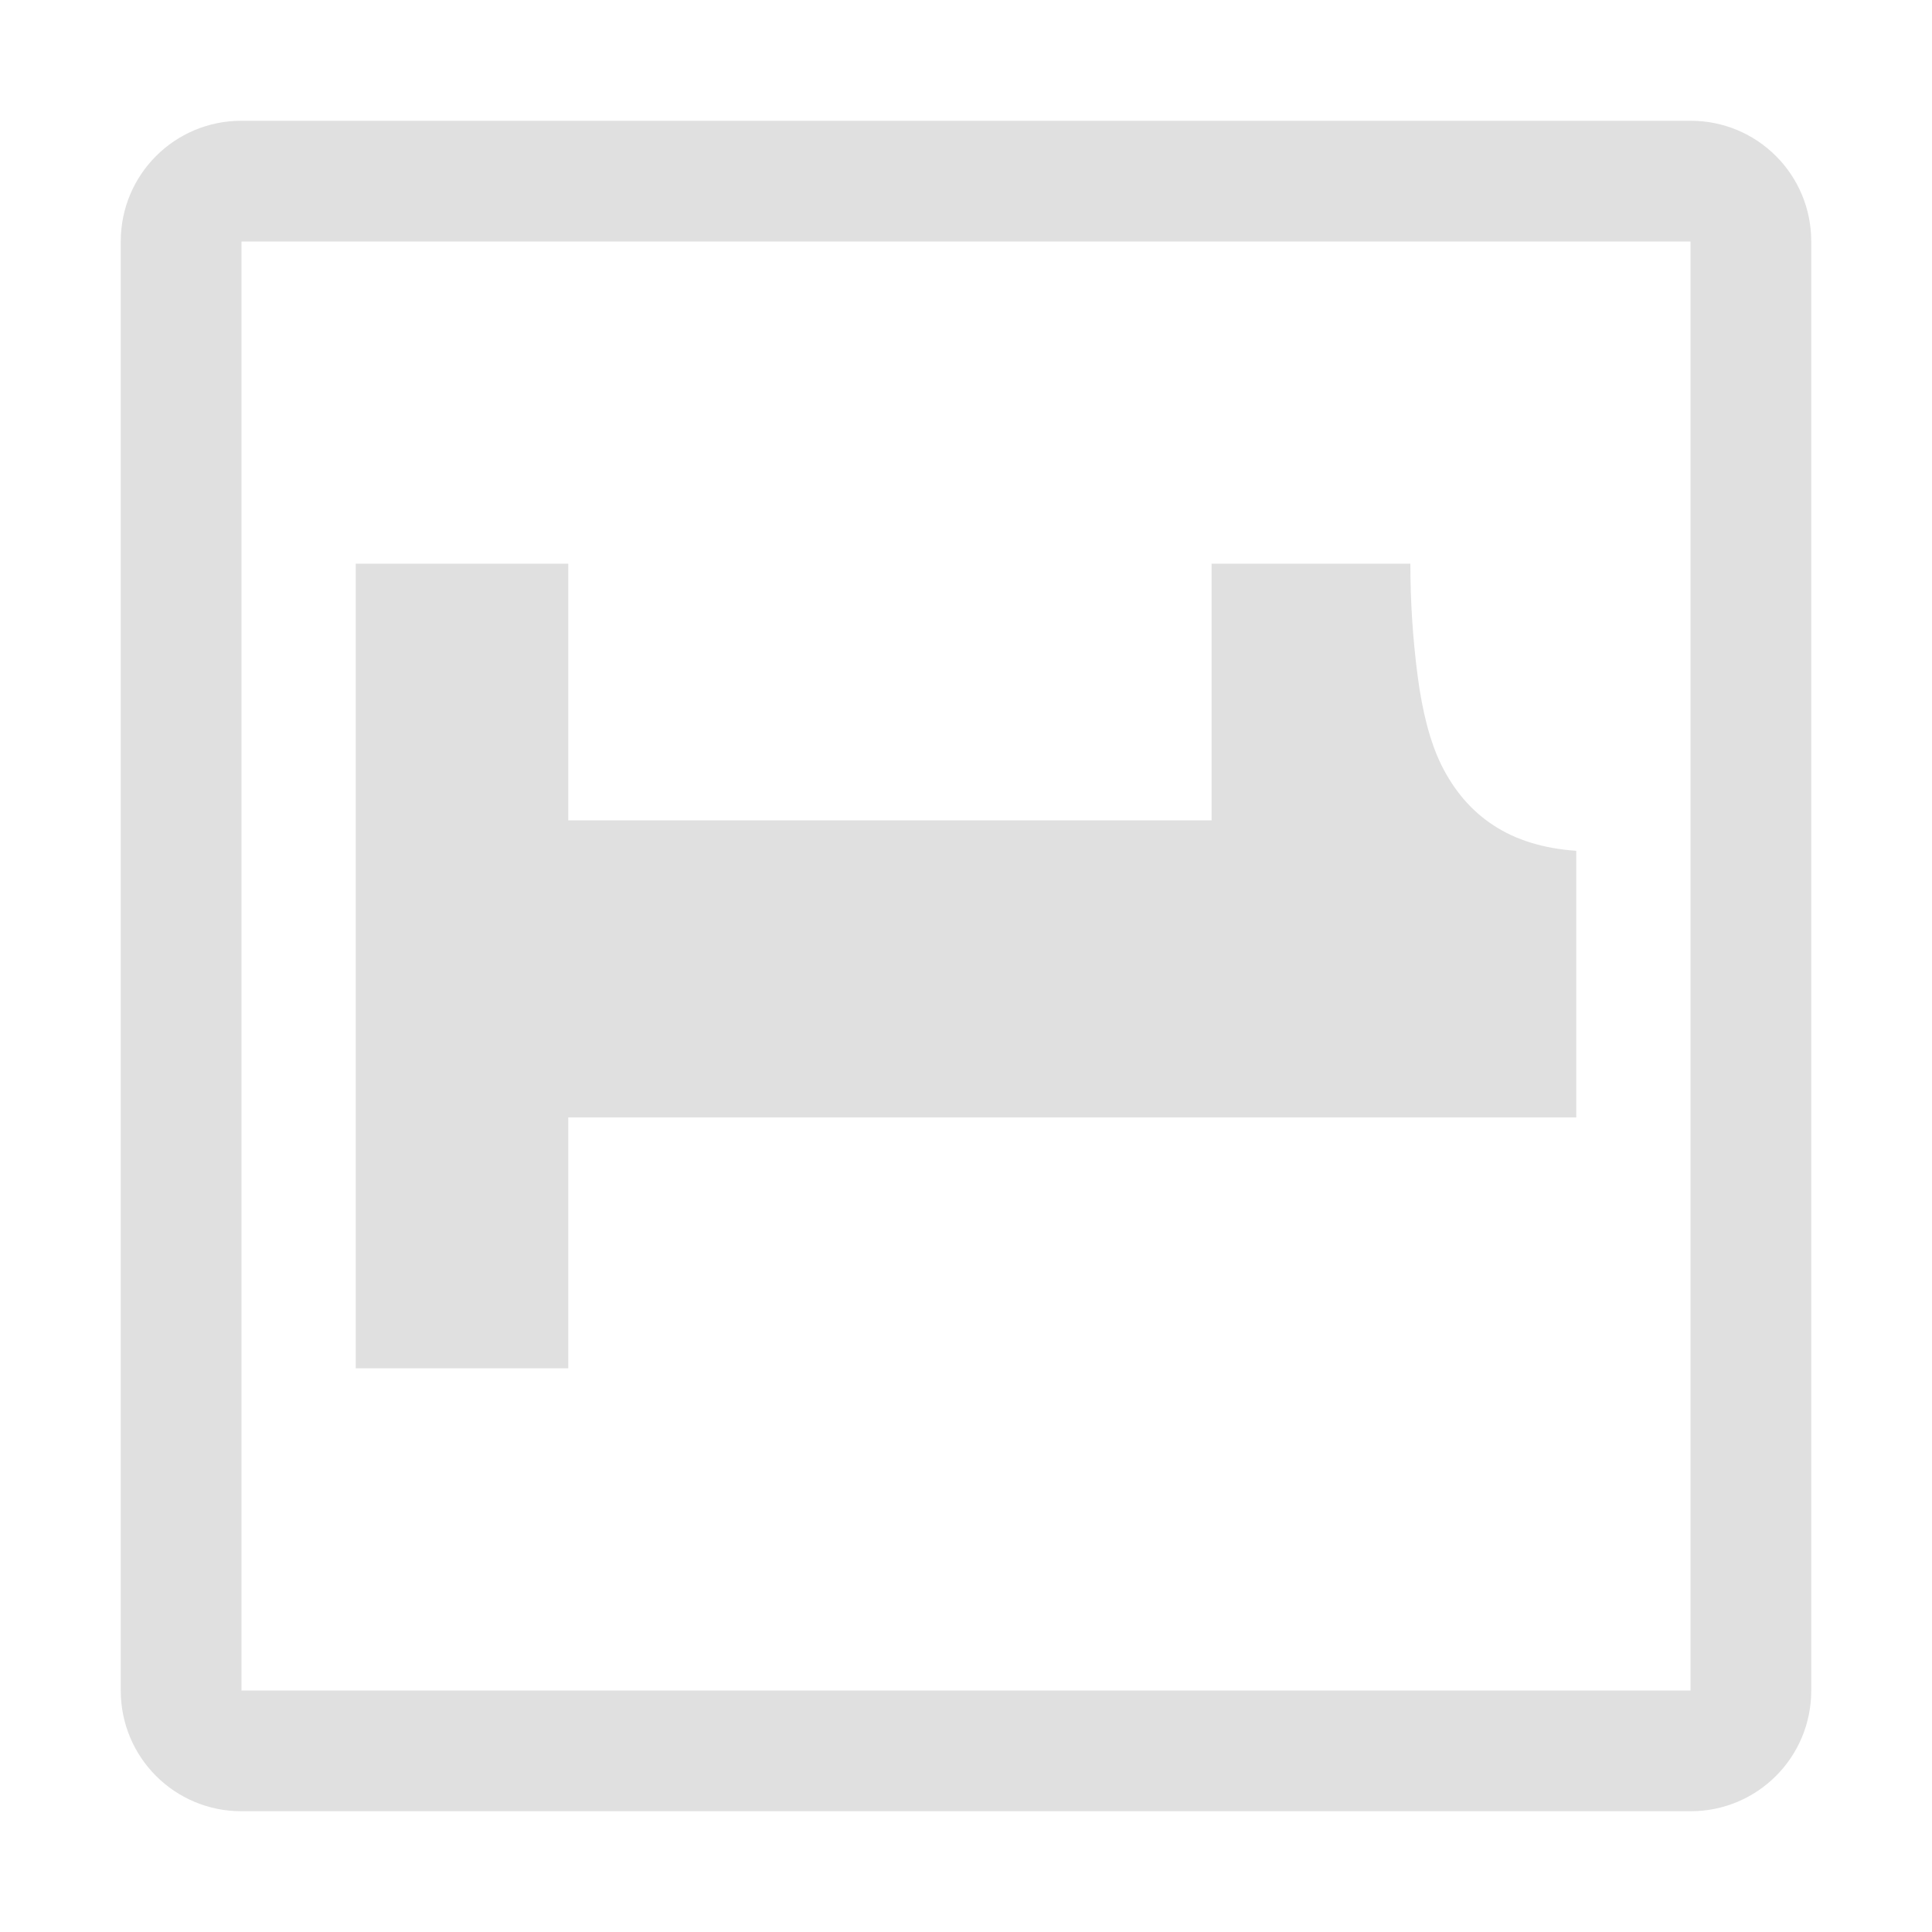 <?xml version="1.0" encoding="UTF-8" standalone="no"?>
<svg
   height="16"
   viewBox="0 0 16 16"
   width="16"
   version="1.1"
   id="svg4"
   sodipodi:docname="transform_only_cells.svg"
   inkscape:version="1.2.2 (732a01da63, 2022-12-09)"
   xmlns:inkscape="http://www.inkscape.org/namespaces/inkscape"
   xmlns:sodipodi="http://sodipodi.sourceforge.net/DTD/sodipodi-0.dtd"
   xmlns="http://www.w3.org/2000/svg"
   xmlns:svg="http://www.w3.org/2000/svg">
  <defs
     id="defs8" />
  <sodipodi:namedview
     id="namedview6"
     pagecolor="#ffffff"
     bordercolor="#000000"
     borderopacity="0.25"
     inkscape:showpageshadow="2"
     inkscape:pageopacity="0.0"
     inkscape:pagecheckerboard="0"
     inkscape:deskcolor="#d1d1d1"
     showgrid="true"
     inkscape:zoom="22.627417"
     inkscape:cx="10.31934"
     inkscape:cy="11.159029"
     inkscape:window-width="2400"
     inkscape:window-height="1271"
     inkscape:window-x="3191"
     inkscape:window-y="-9"
     inkscape:window-maximized="1"
     inkscape:current-layer="svg4">
    <inkscape:grid
       type="xygrid"
       id="grid2414"
       spacingy="1"
       empspacing="4" />
  </sodipodi:namedview>
  <g
     aria-label="1"
     id="text414"
     style="font-weight:bold;font-size:6.933px;font-family:Tahoma;-inkscape-font-specification:'Tahoma Bold';fill:#e0e0e0;fill-opacity:0.996;fill-rule:evenodd;stroke:#e0e0e0;stroke-width:0;stroke-linejoin:round;stroke-opacity:0.996"
     transform="matrix(0,2,-2,0,16,-14)">
    <path
       d="M 12.666,6.527 H 9.334 V 5.647 h 1.063 V 2.983 H 9.334 V 2.16 q 0.234,0 0.464,-0.03 0.23,-0.03 0.369,-0.098 0.163,-0.081 0.251,-0.217 0.091,-0.139 0.105,-0.342 h 1.104 V 5.647 h 1.039 z"
       id="path3013"
       style="stroke-width:0" />
  </g>
  <path
     id="rect456"
     style="fill:#e0e0e0;fill-opacity:0.996;fill-rule:evenodd;stroke:#e0e0e0;stroke-width:0;stroke-linejoin:round;stroke-dasharray:none;stroke-opacity:0.996"
     d="M 2 1 C 1.446 1 1 1.446 1 2 L 1 14 C 1 14.554 1.446 15 2 15 L 14 15 C 14.554 15 15 14.554 15 14 L 15 2 C 15 1.446 14.554 1 14 1 L 2 1 z M 2 2 L 14 2 L 14 14 L 2 14 L 2 2 z " />
</svg>

